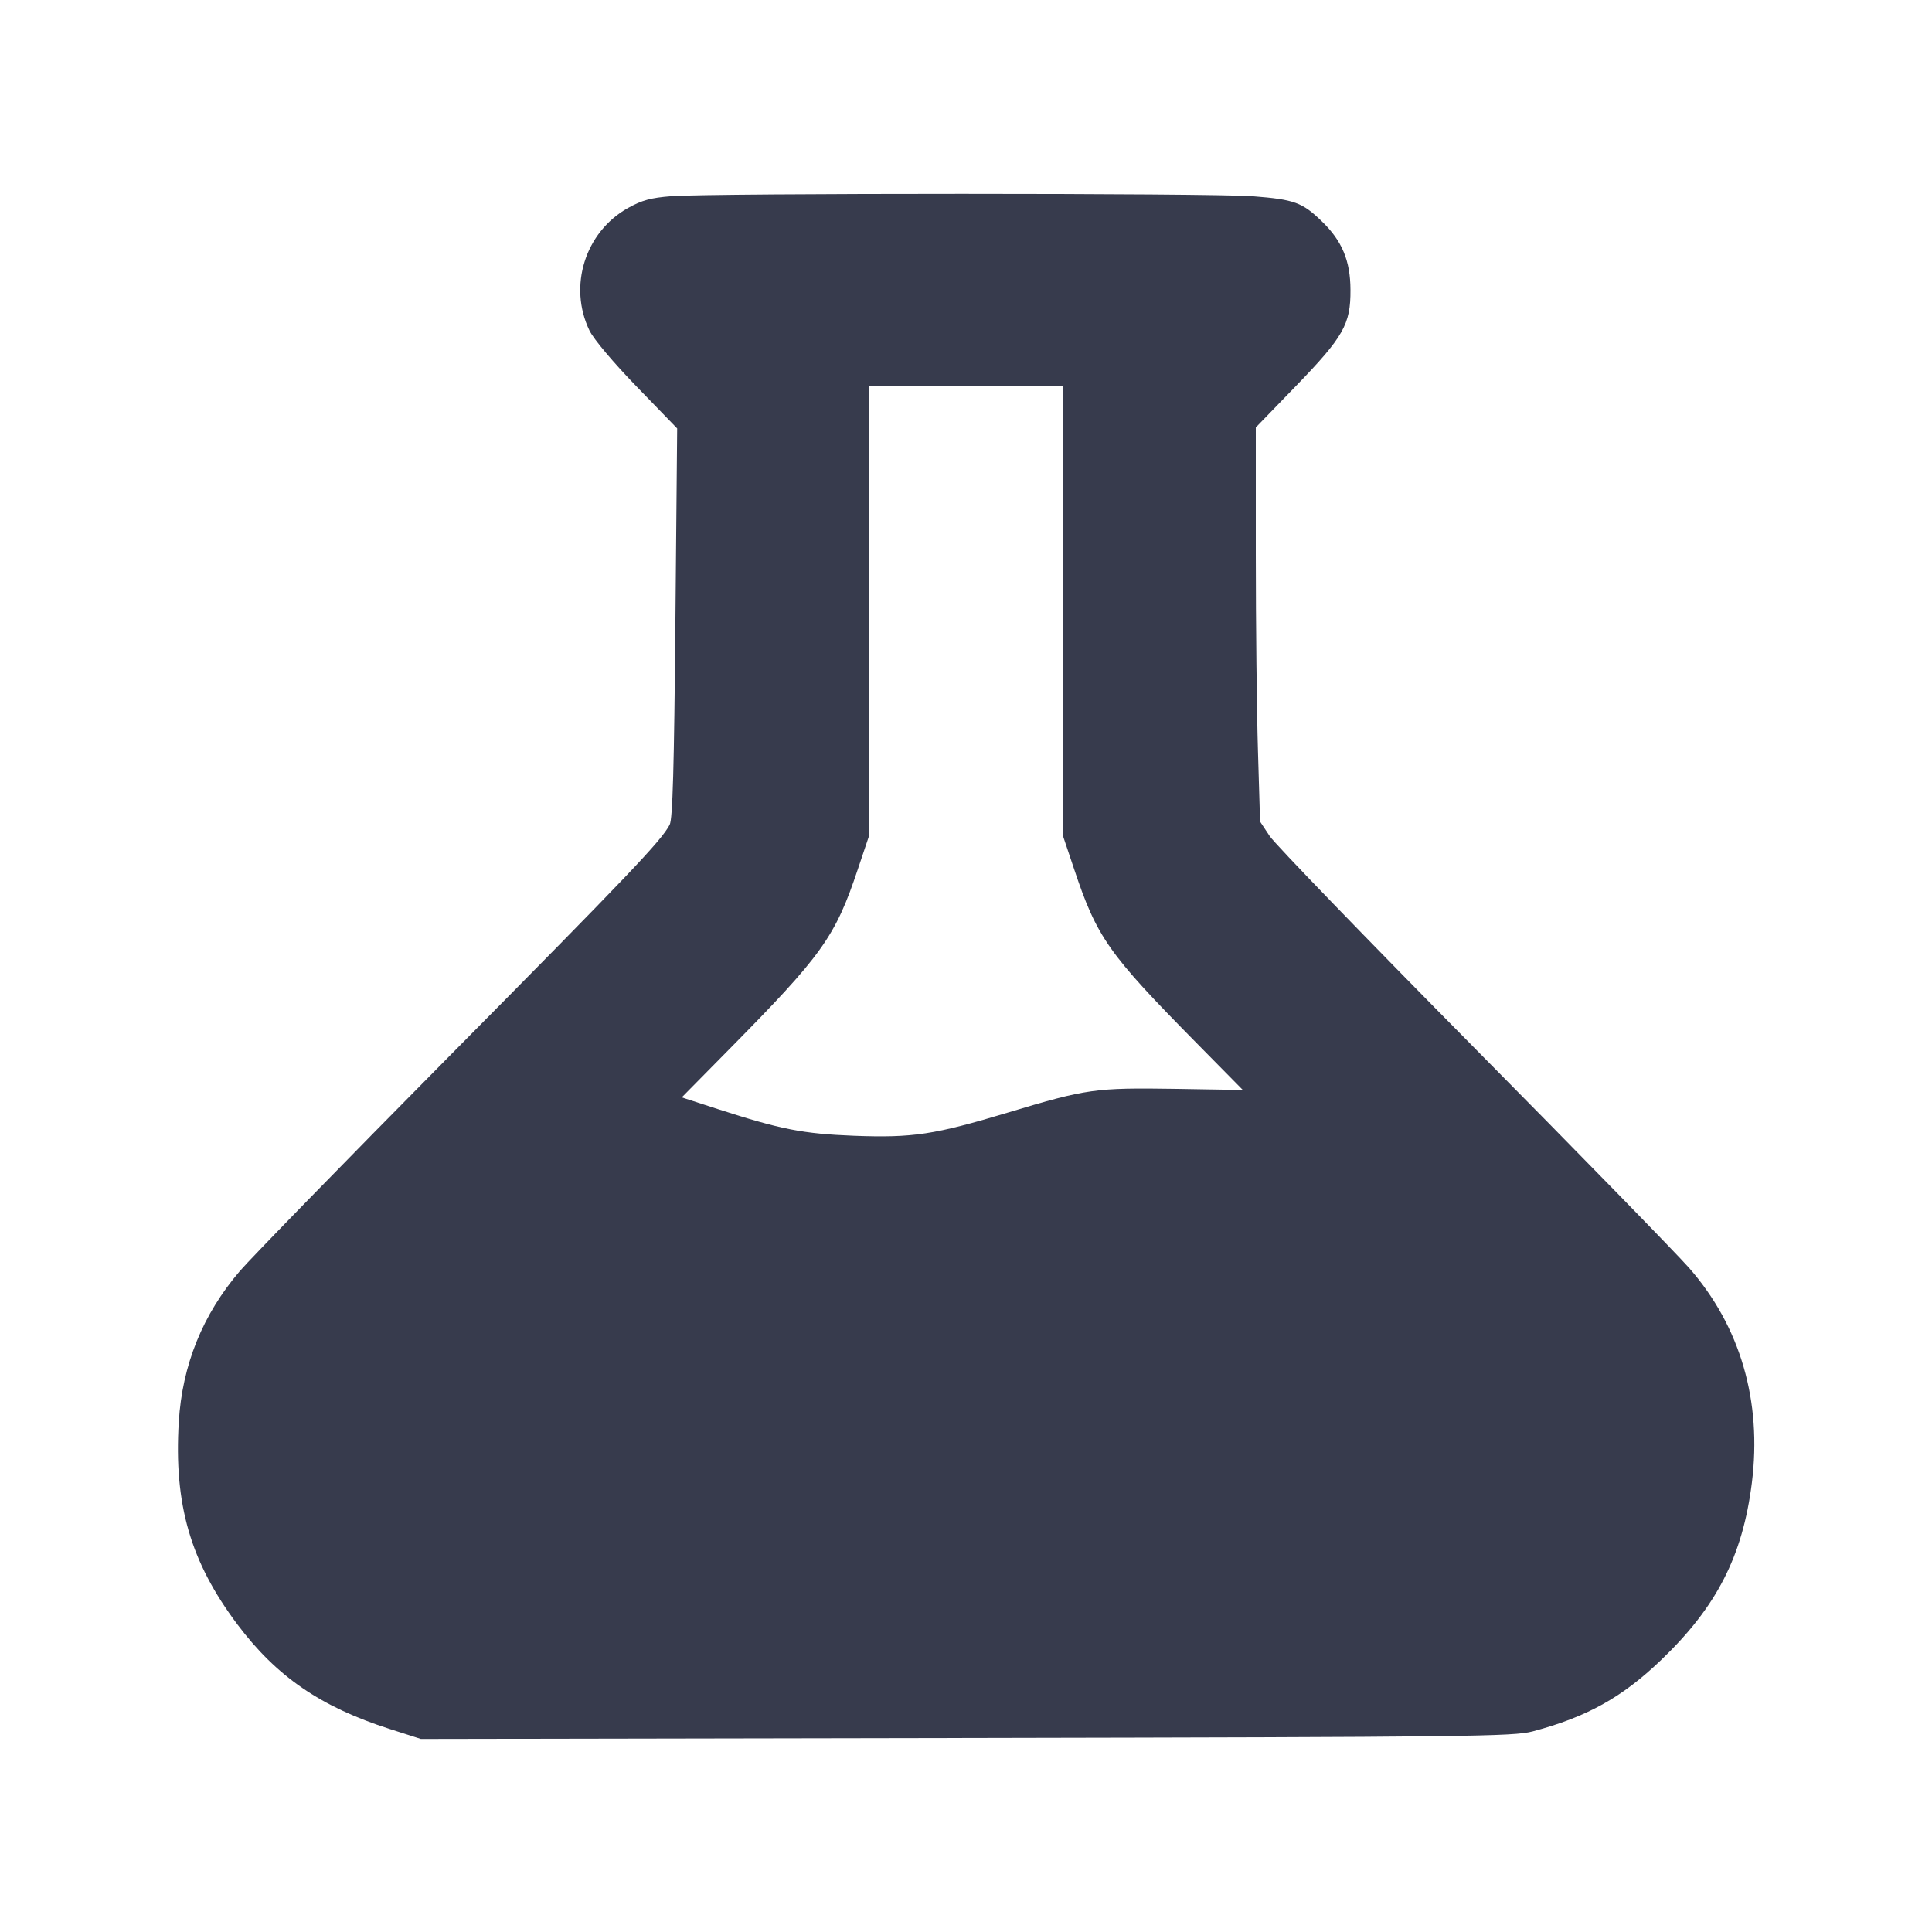 <svg width="24" height="24" viewBox="0 0 24 24" fill="none" xmlns="http://www.w3.org/2000/svg"><path d="M8.339 2.437 C 8.084 2.457,7.974 2.487,7.799 2.585 C 7.267 2.884,7.057 3.557,7.323 4.107 C 7.375 4.214,7.620 4.505,7.912 4.806 L 8.412 5.322 8.390 7.736 C 8.374 9.546,8.356 10.173,8.319 10.245 C 8.214 10.445,7.830 10.849,5.563 13.139 C 4.278 14.438,3.116 15.630,2.980 15.789 C 2.518 16.328,2.264 16.956,2.221 17.662 C 2.159 18.689,2.365 19.400,2.949 20.179 C 3.437 20.828,3.983 21.203,4.844 21.479 L 5.228 21.602 12.004 21.590 C 18.278 21.578,18.799 21.572,19.040 21.508 C 19.715 21.328,20.150 21.086,20.635 20.621 C 21.326 19.959,21.647 19.331,21.762 18.423 C 21.890 17.405,21.619 16.477,20.982 15.750 C 20.823 15.569,19.613 14.328,18.293 12.994 C 16.973 11.659,15.839 10.486,15.773 10.387 L 15.653 10.206 15.627 9.333 C 15.612 8.853,15.600 7.751,15.600 6.885 L 15.600 5.310 16.094 4.800 C 16.690 4.184,16.779 4.029,16.776 3.600 C 16.775 3.240,16.672 2.993,16.423 2.752 C 16.178 2.514,16.079 2.478,15.566 2.438 C 15.053 2.398,8.853 2.398,8.339 2.437 M13.200 7.585 L 13.200 10.370 13.341 10.790 C 13.627 11.647,13.766 11.844,14.867 12.960 L 15.439 13.540 14.596 13.526 C 13.610 13.511,13.498 13.526,12.536 13.816 C 11.602 14.097,11.344 14.136,10.610 14.109 C 9.975 14.084,9.702 14.031,8.919 13.778 L 8.469 13.632 9.047 13.046 C 10.217 11.861,10.375 11.640,10.658 10.793 L 10.800 10.370 10.800 7.585 L 10.800 4.800 12.000 4.800 L 13.200 4.800 13.200 7.585 " fill="#373B4D" stroke="none" fill-rule="evenodd"></path></svg>